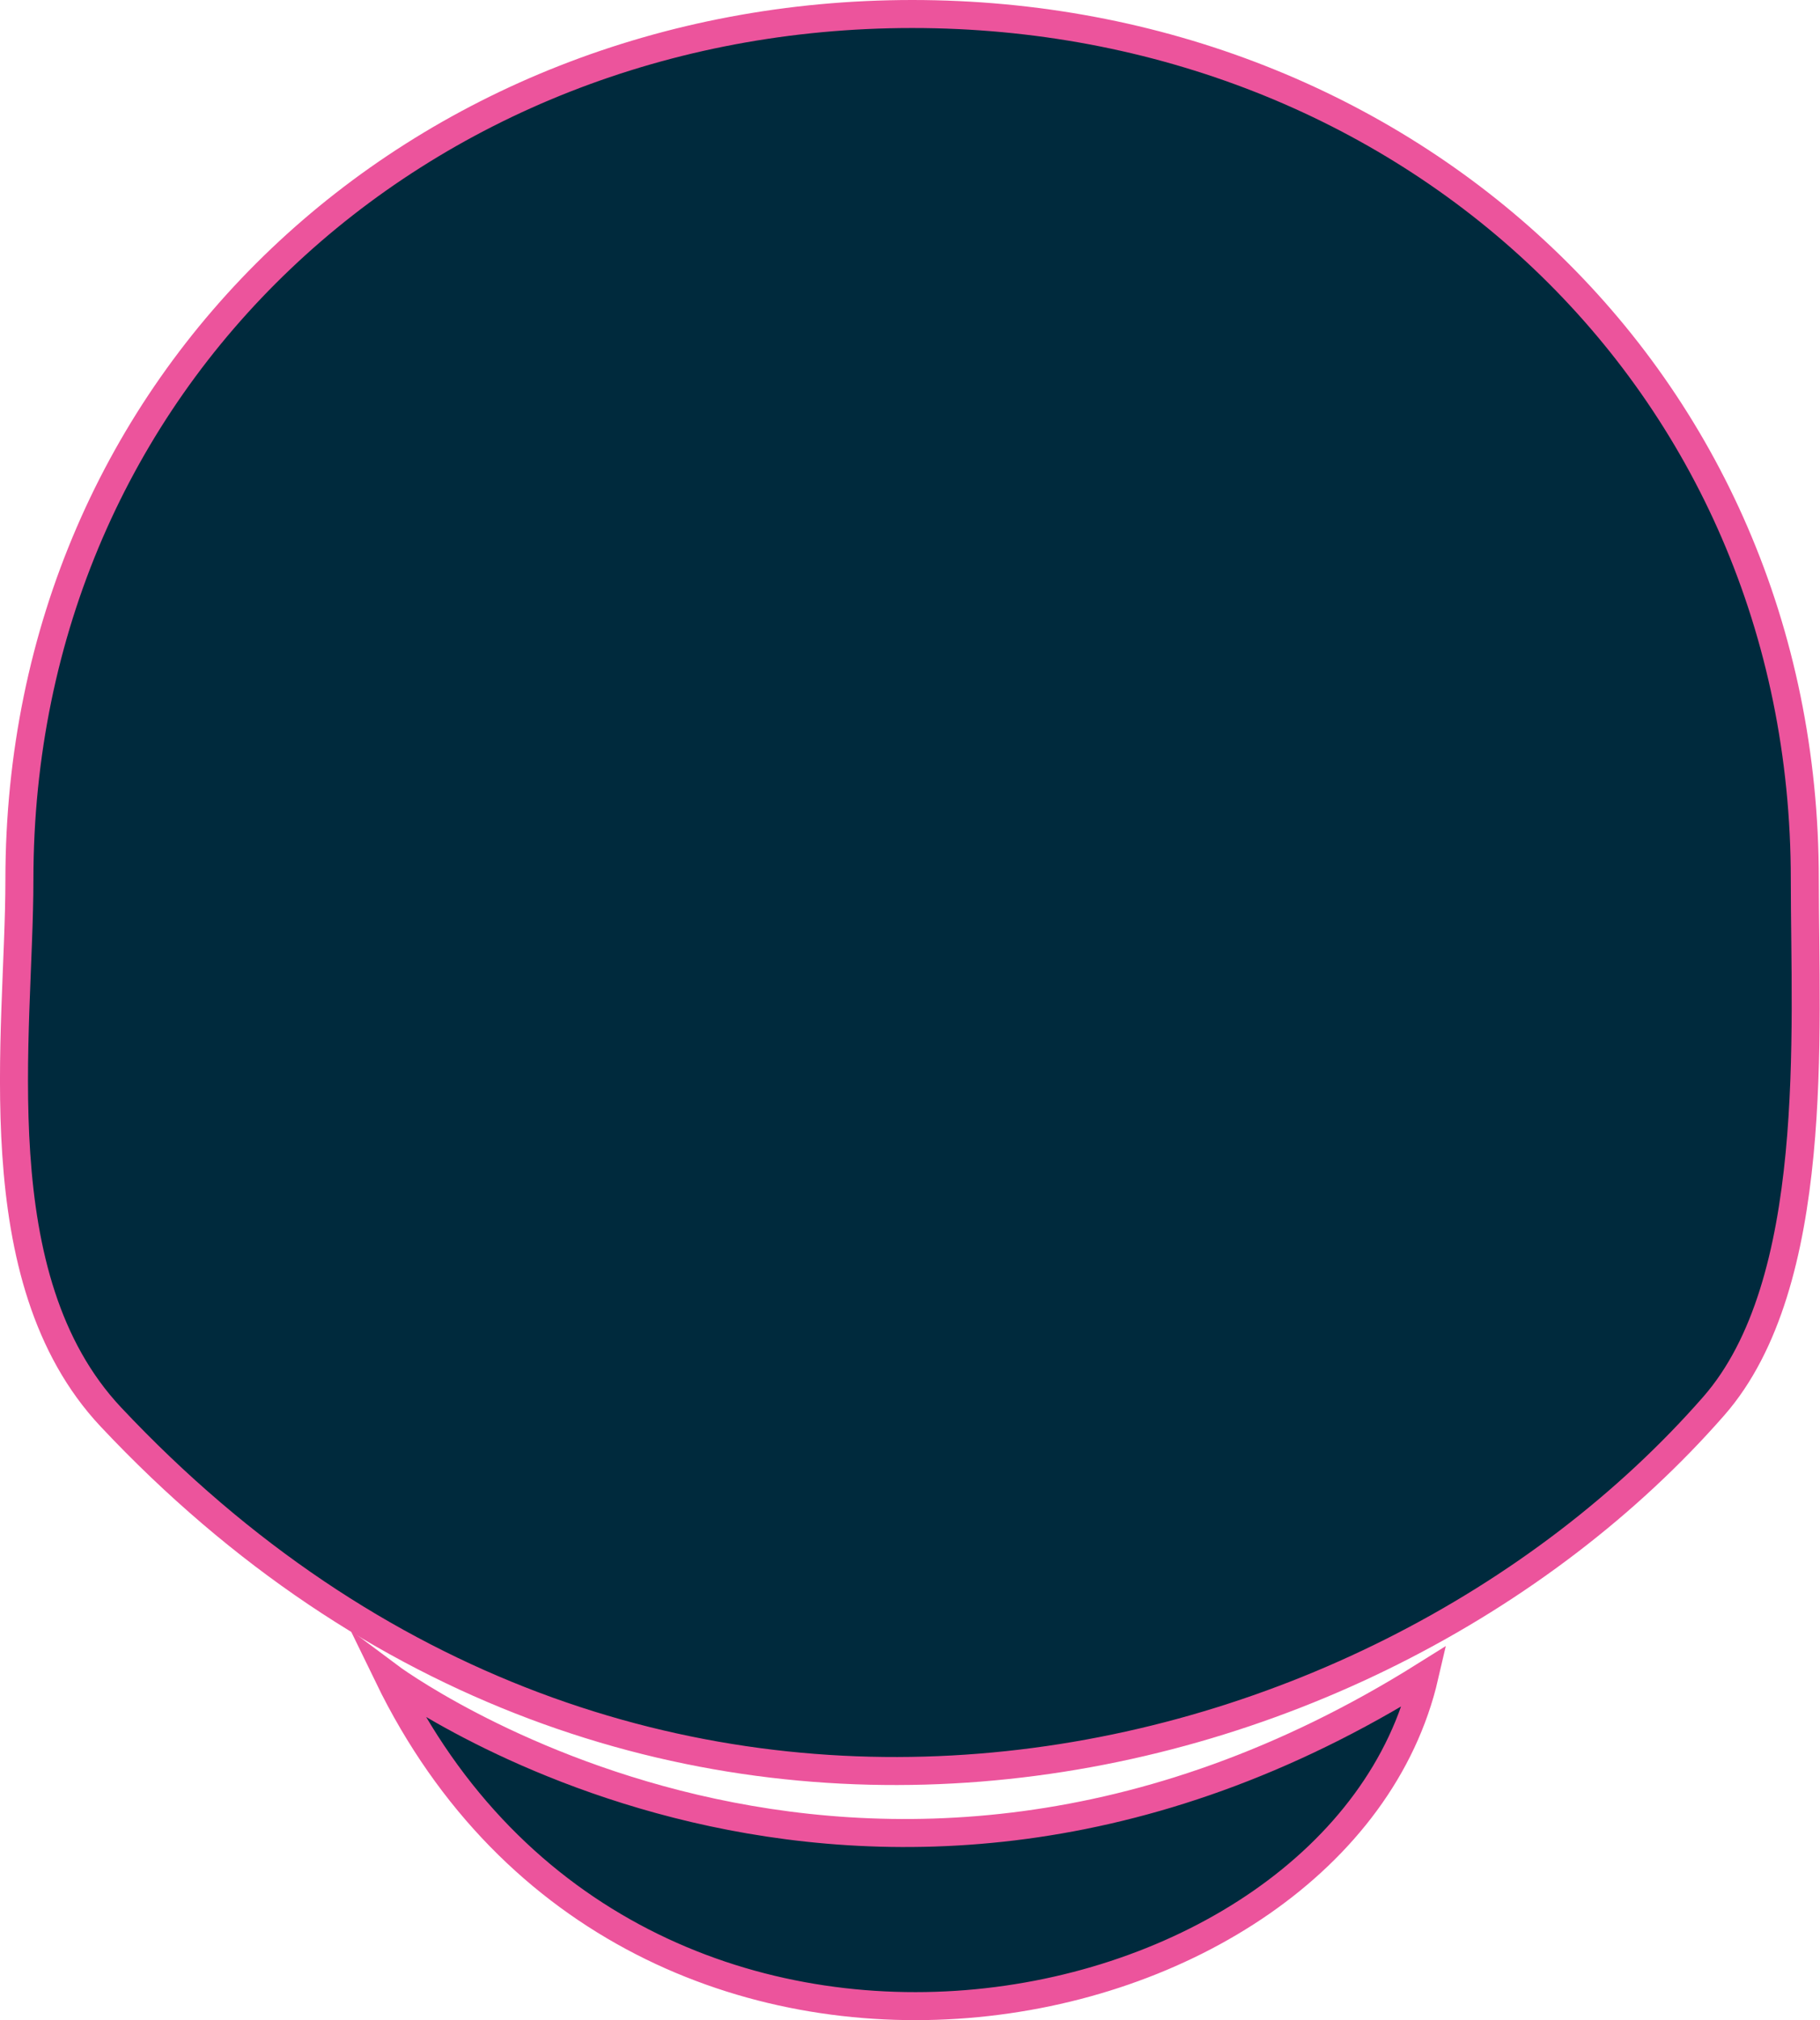 <svg xmlns="http://www.w3.org/2000/svg" viewBox="0 0 259.92 288.43"><defs><style>.cls-1,.cls-2{fill:#002a3d;}.cls-1{stroke:#ec549c;stroke-miterlimit:10;stroke-width:4px;}</style></defs><title>Asset 51</title><g id="Layer_2" data-name="Layer 2"><g id="Skull"><path class="cls-1" d="M244.75,200.75c15.35-17.53,13-53.39,13-75.13C257.8,54,200.71,2,130.28,2S2.77,54,2.77,125.62c0,22.06-5.54,56.89,13.06,76.69C90.63,281.93,195.76,256.71,244.75,200.75Z"/><path class="cls-2" d="M93.06,153.27C87.4,174.54,70.8,171.1,56,166.58S38.09,153.88,39.4,136.9C41.1,115,61.66,102,76.48,106.57S98.72,132,93.06,153.27Z"/><path class="cls-2" d="M165,149.27c5.66,21.27,22.26,17.84,37.08,13.32s17.89-12.7,16.58-29.69C217,111,196.43,98,181.61,102.57S159.37,128,165,149.27Z"/><path class="cls-2" d="M131,168c-6.13,0-15.36,17.08-12.26,22.75,1.37,2.51,7.19-1,11.82-.78,5.81.29,10.65,3.7,12.71.78C147,185.48,137.16,168,131,168Z"/><path class="cls-1" d="M55.44,239.28s67.4,50.47,148,0C191.29,291.75,90.63,311.75,55.44,239.28Z"/></g></g></svg>